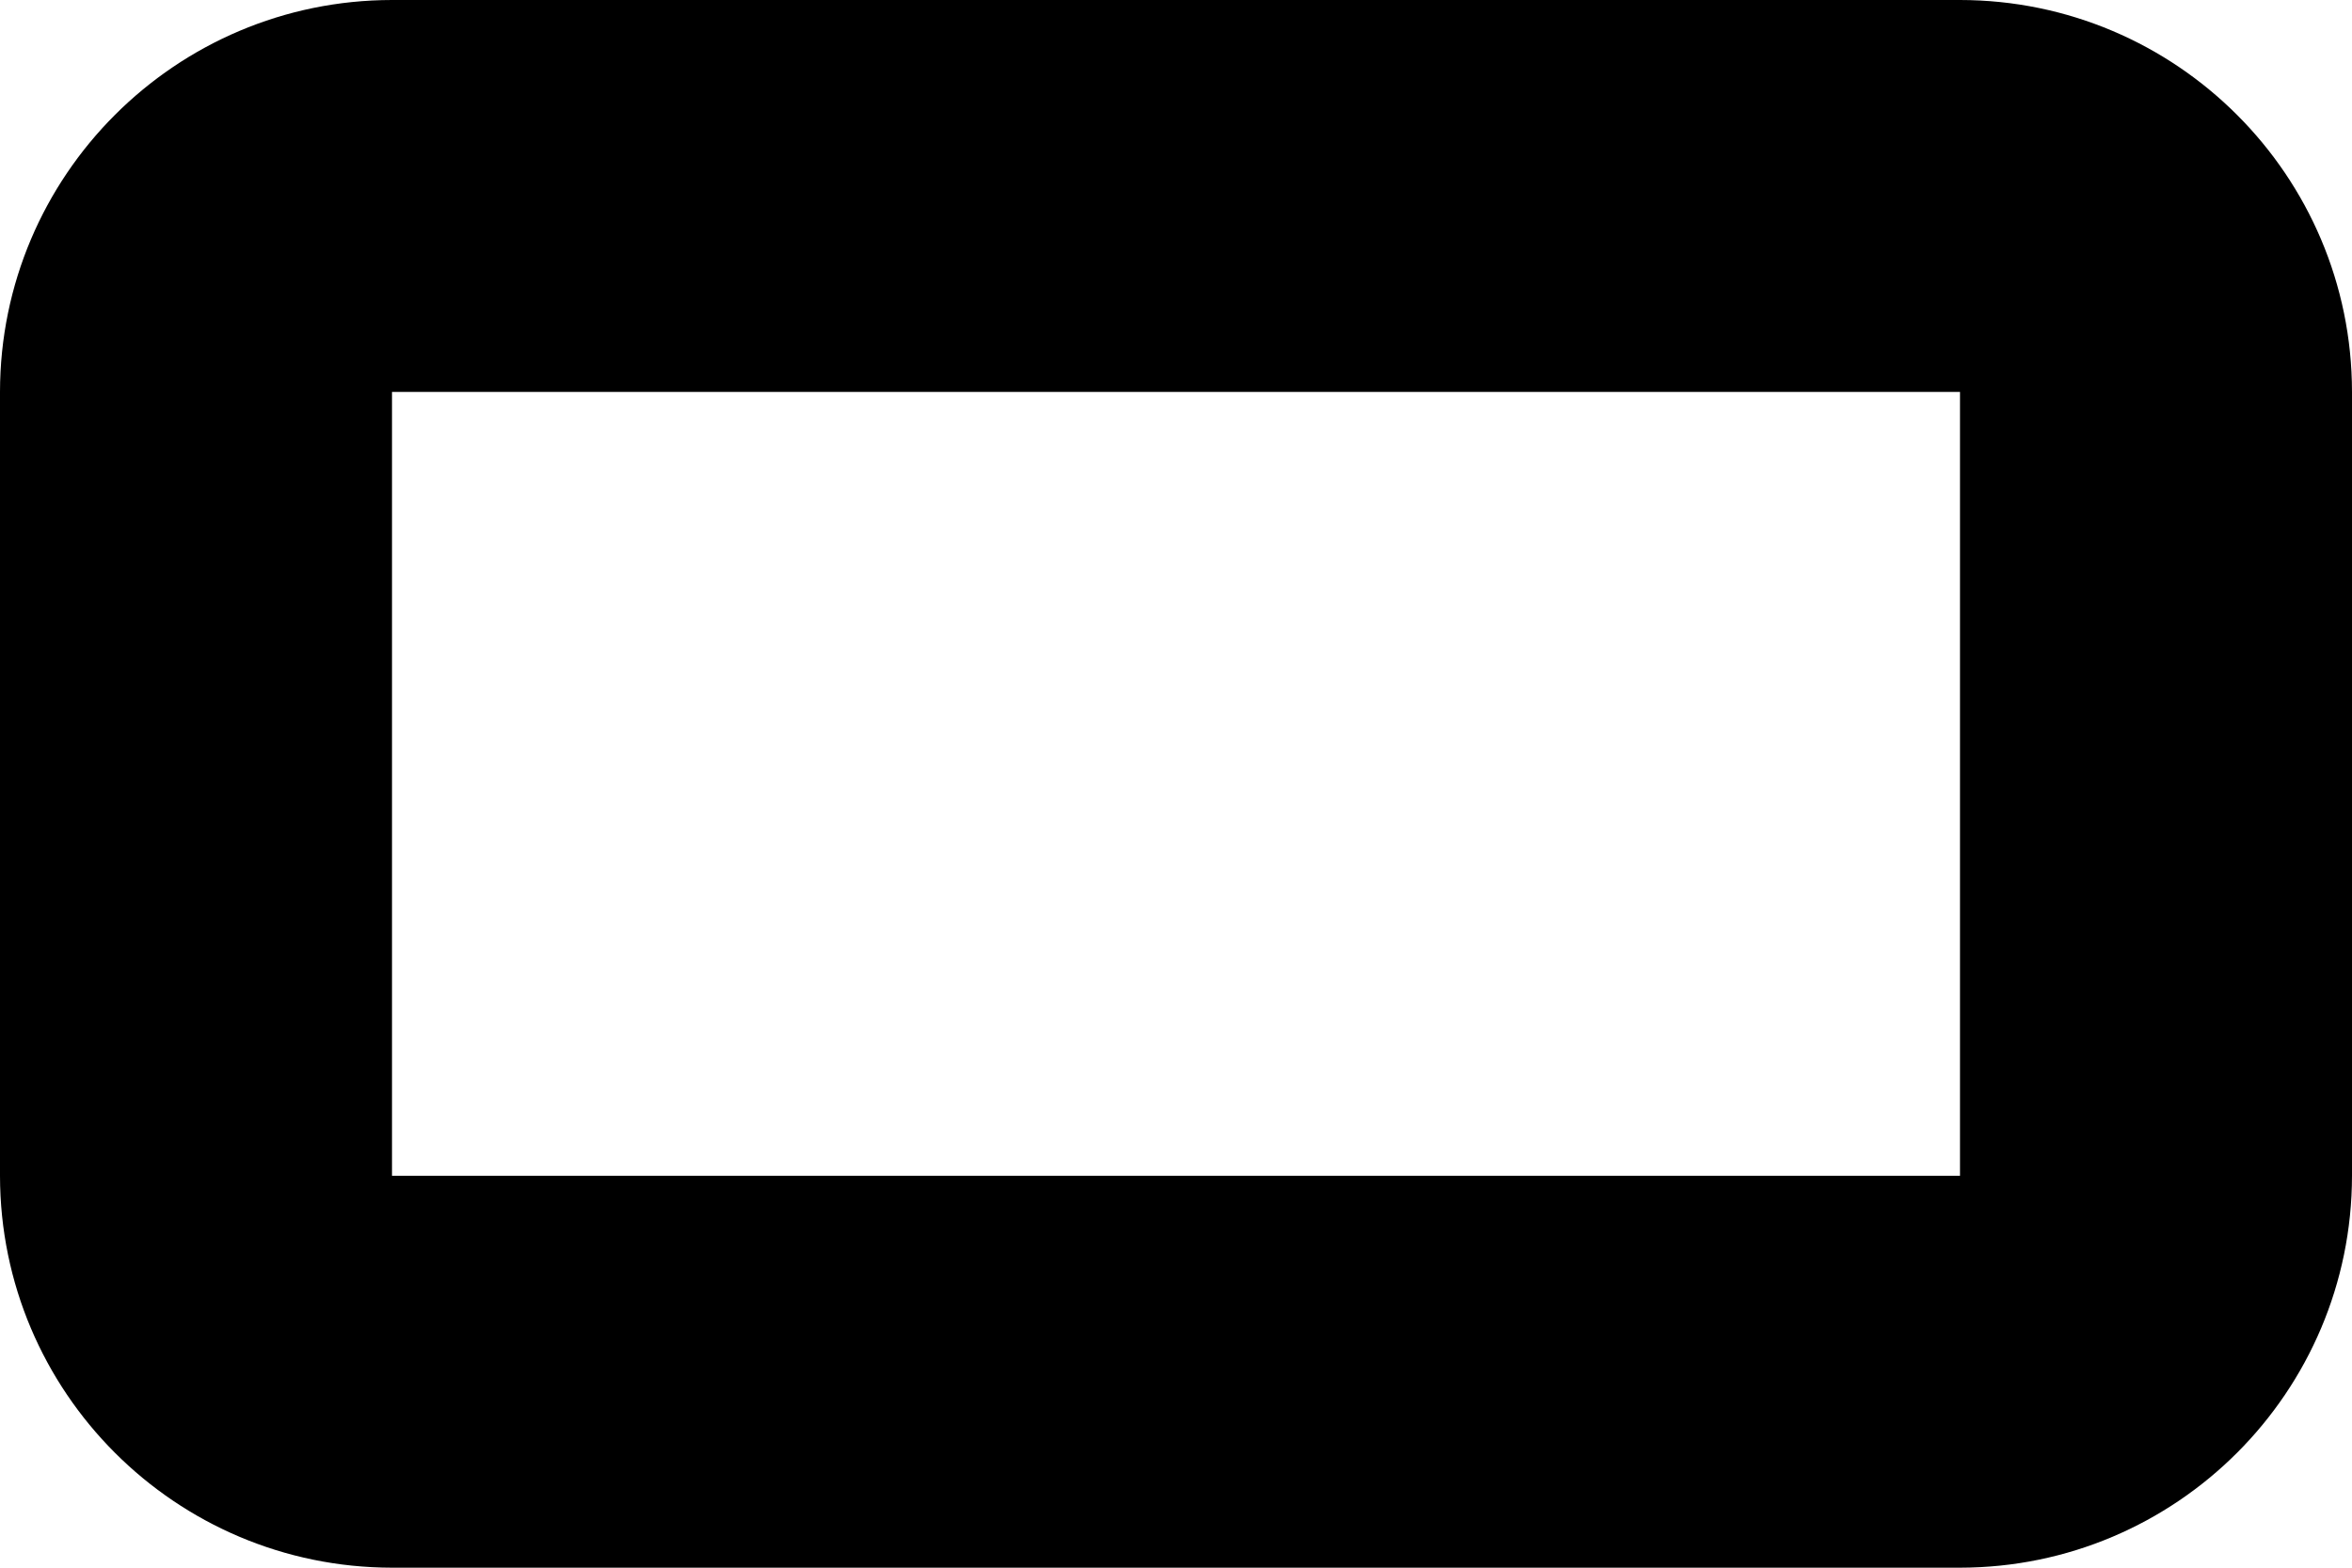 ﻿<?xml version="1.0" encoding="utf-8"?>
<svg version="1.1" xmlns:xlink="http://www.w3.org/1999/xlink" width="12px" height="8px" xmlns="http://www.w3.org/2000/svg">
  <defs>
    <pattern id="BGPattern" patternUnits="userSpaceOnUse" alignment="0 0" imageRepeat="None" />
    <mask fill="white" id="Clip3680">
      <path d="M 12 6  C 11.999 7.104  11.104 7.999  10 8  L 2 8  C 0.896 7.999  0.001 7.104  0 6  L 0 2  C 0.001 0.896  0.896 0.001  2 0  L 10 0  C 11.104 0.001  11.999 0.896  12 2  L 12 6  Z M 10 2  L 2 2  L 2 6  L 10 6  L 10 2  Z " fill-rule="evenodd" />
    </mask>
  </defs>
  <g transform="matrix(1 0 0 1 -10 -6 )">
    <path d="M 12 6  C 11.999 7.104  11.104 7.999  10 8  L 2 8  C 0.896 7.999  0.001 7.104  0 6  L 0 2  C 0.001 0.896  0.896 0.001  2 0  L 10 0  C 11.104 0.001  11.999 0.896  12 2  L 12 6  Z M 10 2  L 2 2  L 2 6  L 10 6  L 10 2  Z " fill-rule="nonzero" fill="rgba(0, 0, 0, 1)" stroke="none" transform="matrix(1 0 0 1 10 6 )" class="fill" />
    <path d="M 12 6  C 11.999 7.104  11.104 7.999  10 8  L 2 8  C 0.896 7.999  0.001 7.104  0 6  L 0 2  C 0.001 0.896  0.896 0.001  2 0  L 10 0  C 11.104 0.001  11.999 0.896  12 2  L 12 6  Z " stroke-width="0" stroke-dasharray="0" stroke="rgba(255, 255, 255, 0)" fill="none" transform="matrix(1 0 0 1 10 6 )" class="stroke" mask="url(#Clip3680)" />
    <path d="M 10 2  L 2 2  L 2 6  L 10 6  L 10 2  Z " stroke-width="0" stroke-dasharray="0" stroke="rgba(255, 255, 255, 0)" fill="none" transform="matrix(1 0 0 1 10 6 )" class="stroke" mask="url(#Clip3680)" />
  </g>
</svg>